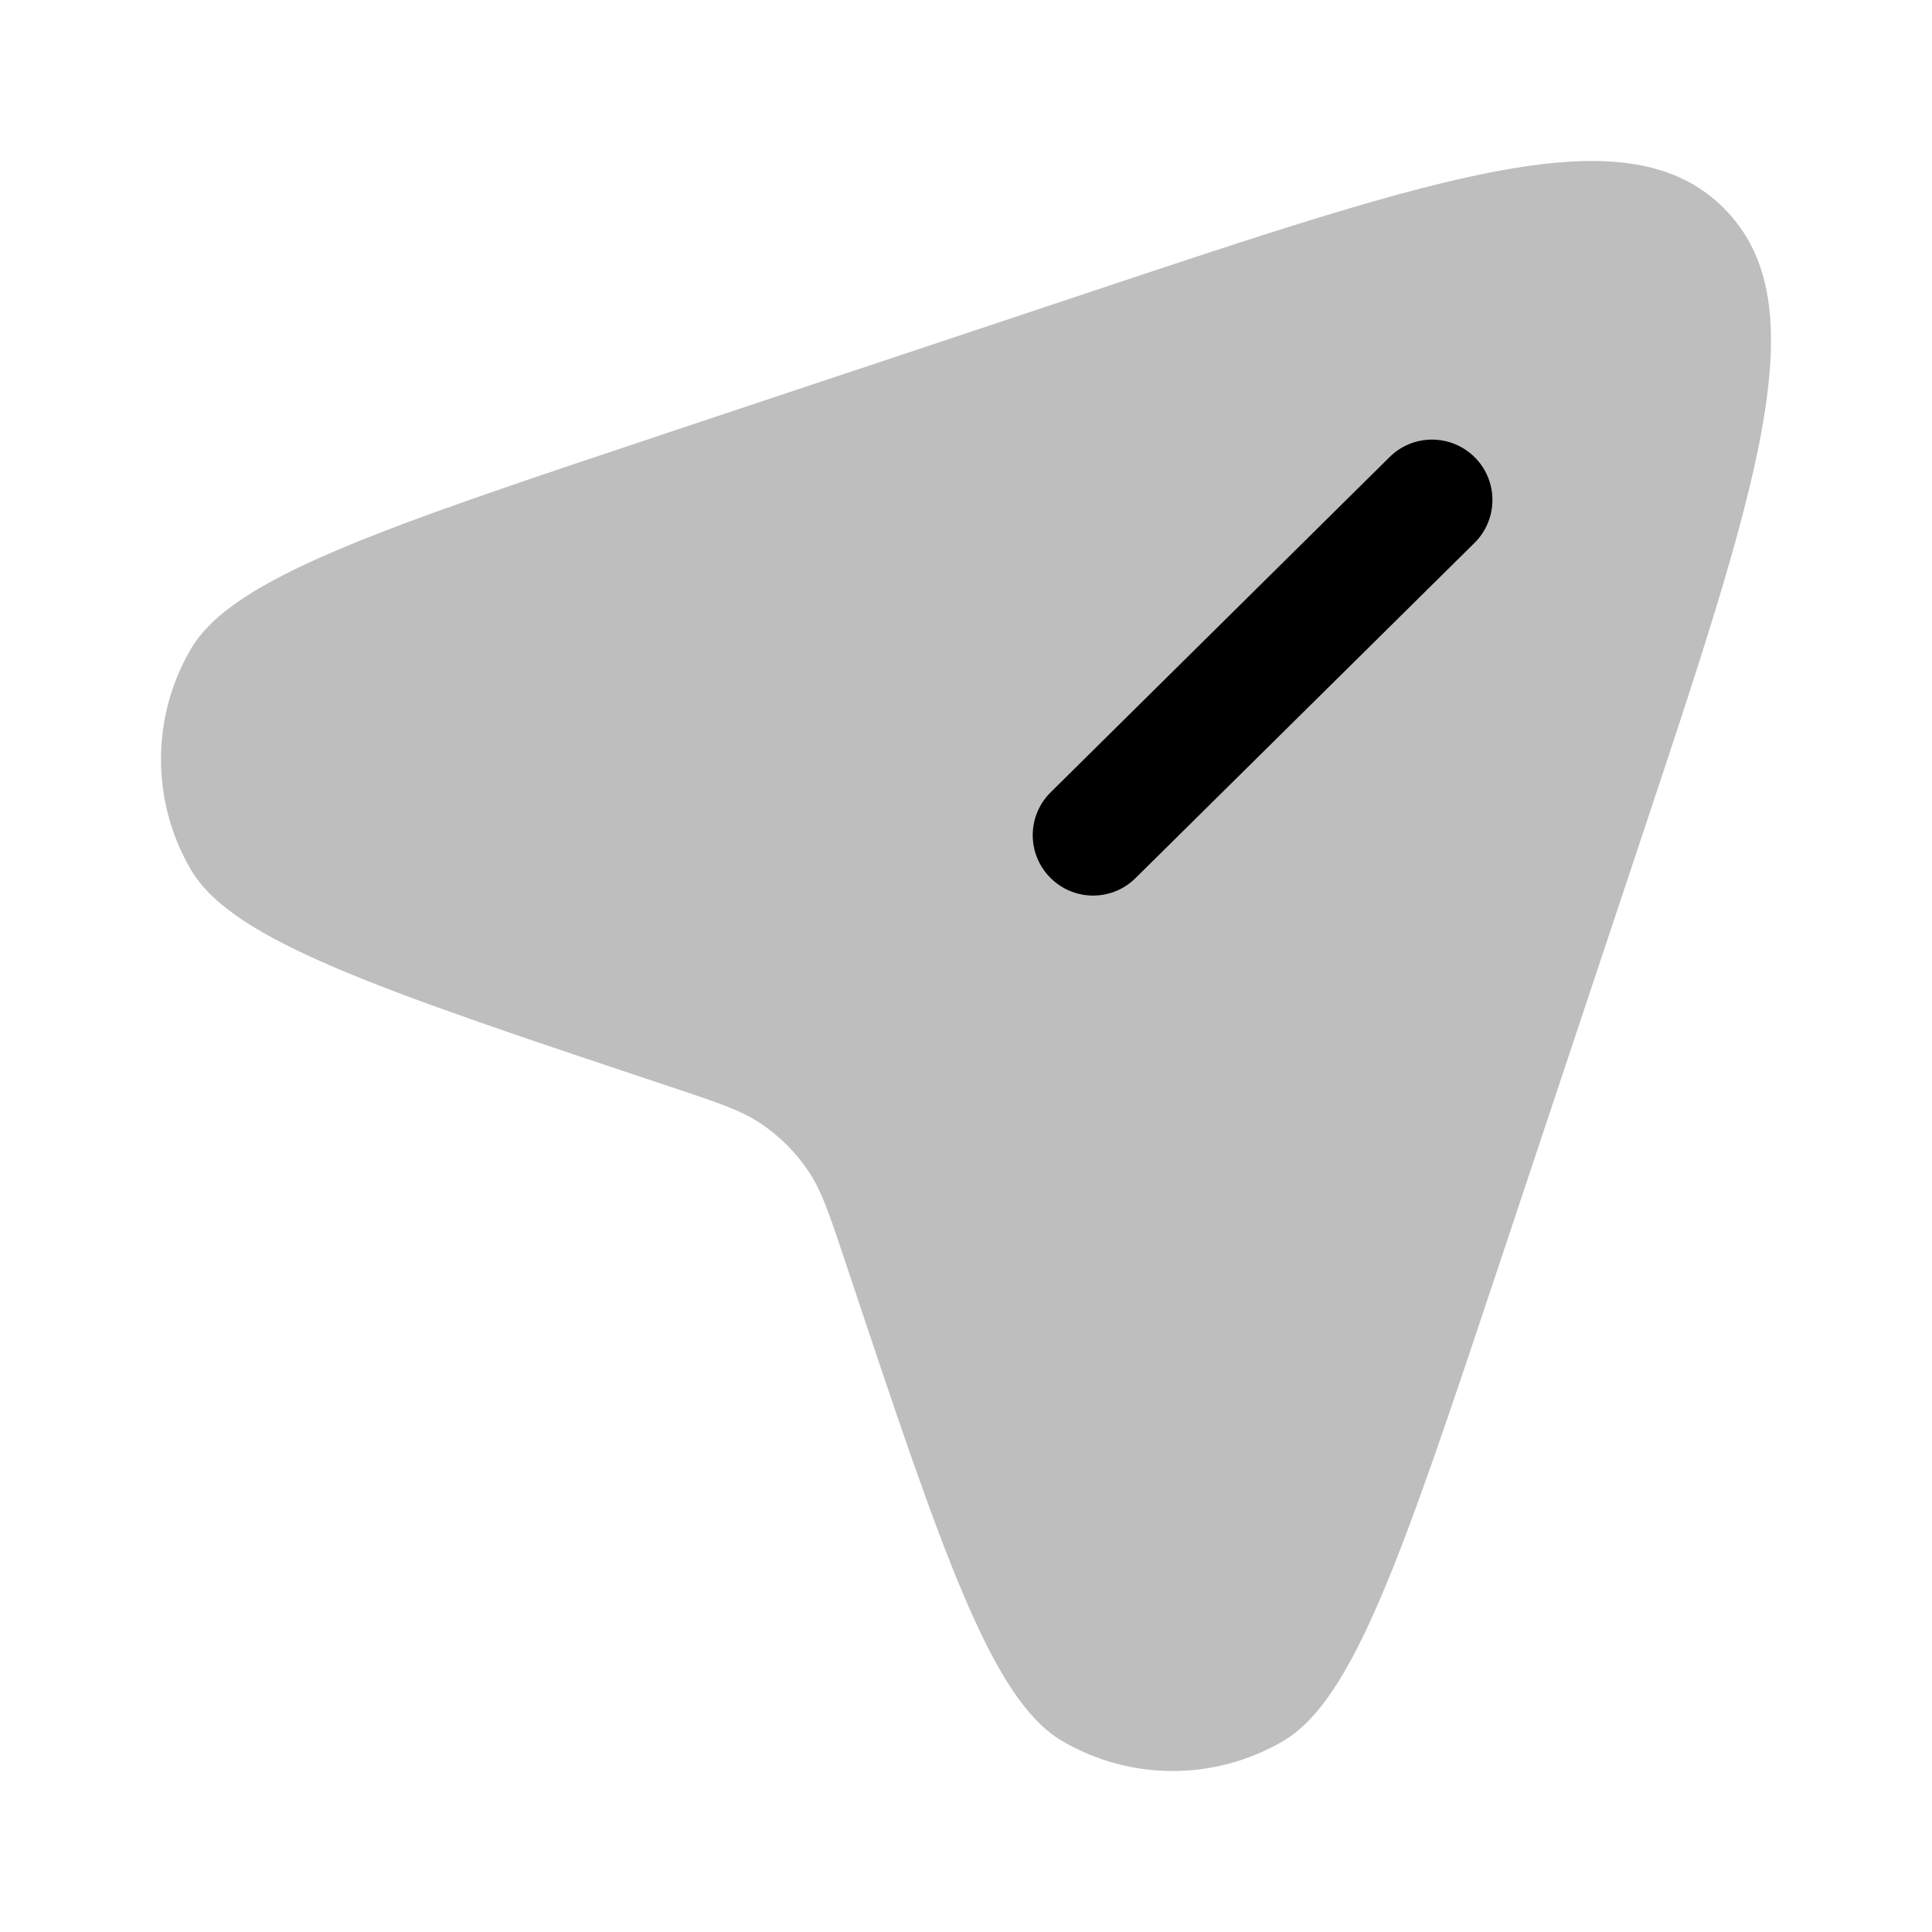 <svg width="24" height="24" viewBox="0 0 24 24" fill="none" xmlns="http://www.w3.org/2000/svg">
<path opacity="0.5" fill-rule="evenodd" clip-rule="evenodd" d="M20.352 10.521L18.636 15.67C17.425 19.301 16.82 21.116 15.933 21.632C15.089 22.123 14.046 22.123 13.202 21.632C12.315 21.116 11.71 19.301 10.499 15.67C10.305 15.087 10.208 14.796 10.045 14.552C9.887 14.316 9.684 14.113 9.448 13.955C9.204 13.792 8.913 13.695 8.33 13.501C4.699 12.29 2.884 11.685 2.368 10.798C1.877 9.954 1.877 8.911 2.368 8.067C2.884 7.18 4.699 6.575 8.33 5.364L13.479 3.648C17.978 2.148 20.227 1.399 21.414 2.586C22.601 3.773 21.852 6.022 20.352 10.521Z" fill="#7f7f7f"/>
<path d="M13.046 10.902C12.754 10.608 12.757 10.133 13.052 9.842L17.262 5.678C17.556 5.386 18.031 5.389 18.323 5.684C18.614 5.978 18.611 6.453 18.317 6.744L14.106 10.908C13.812 11.2 13.337 11.197 13.046 10.902Z" fill="#000000"/>
</svg>